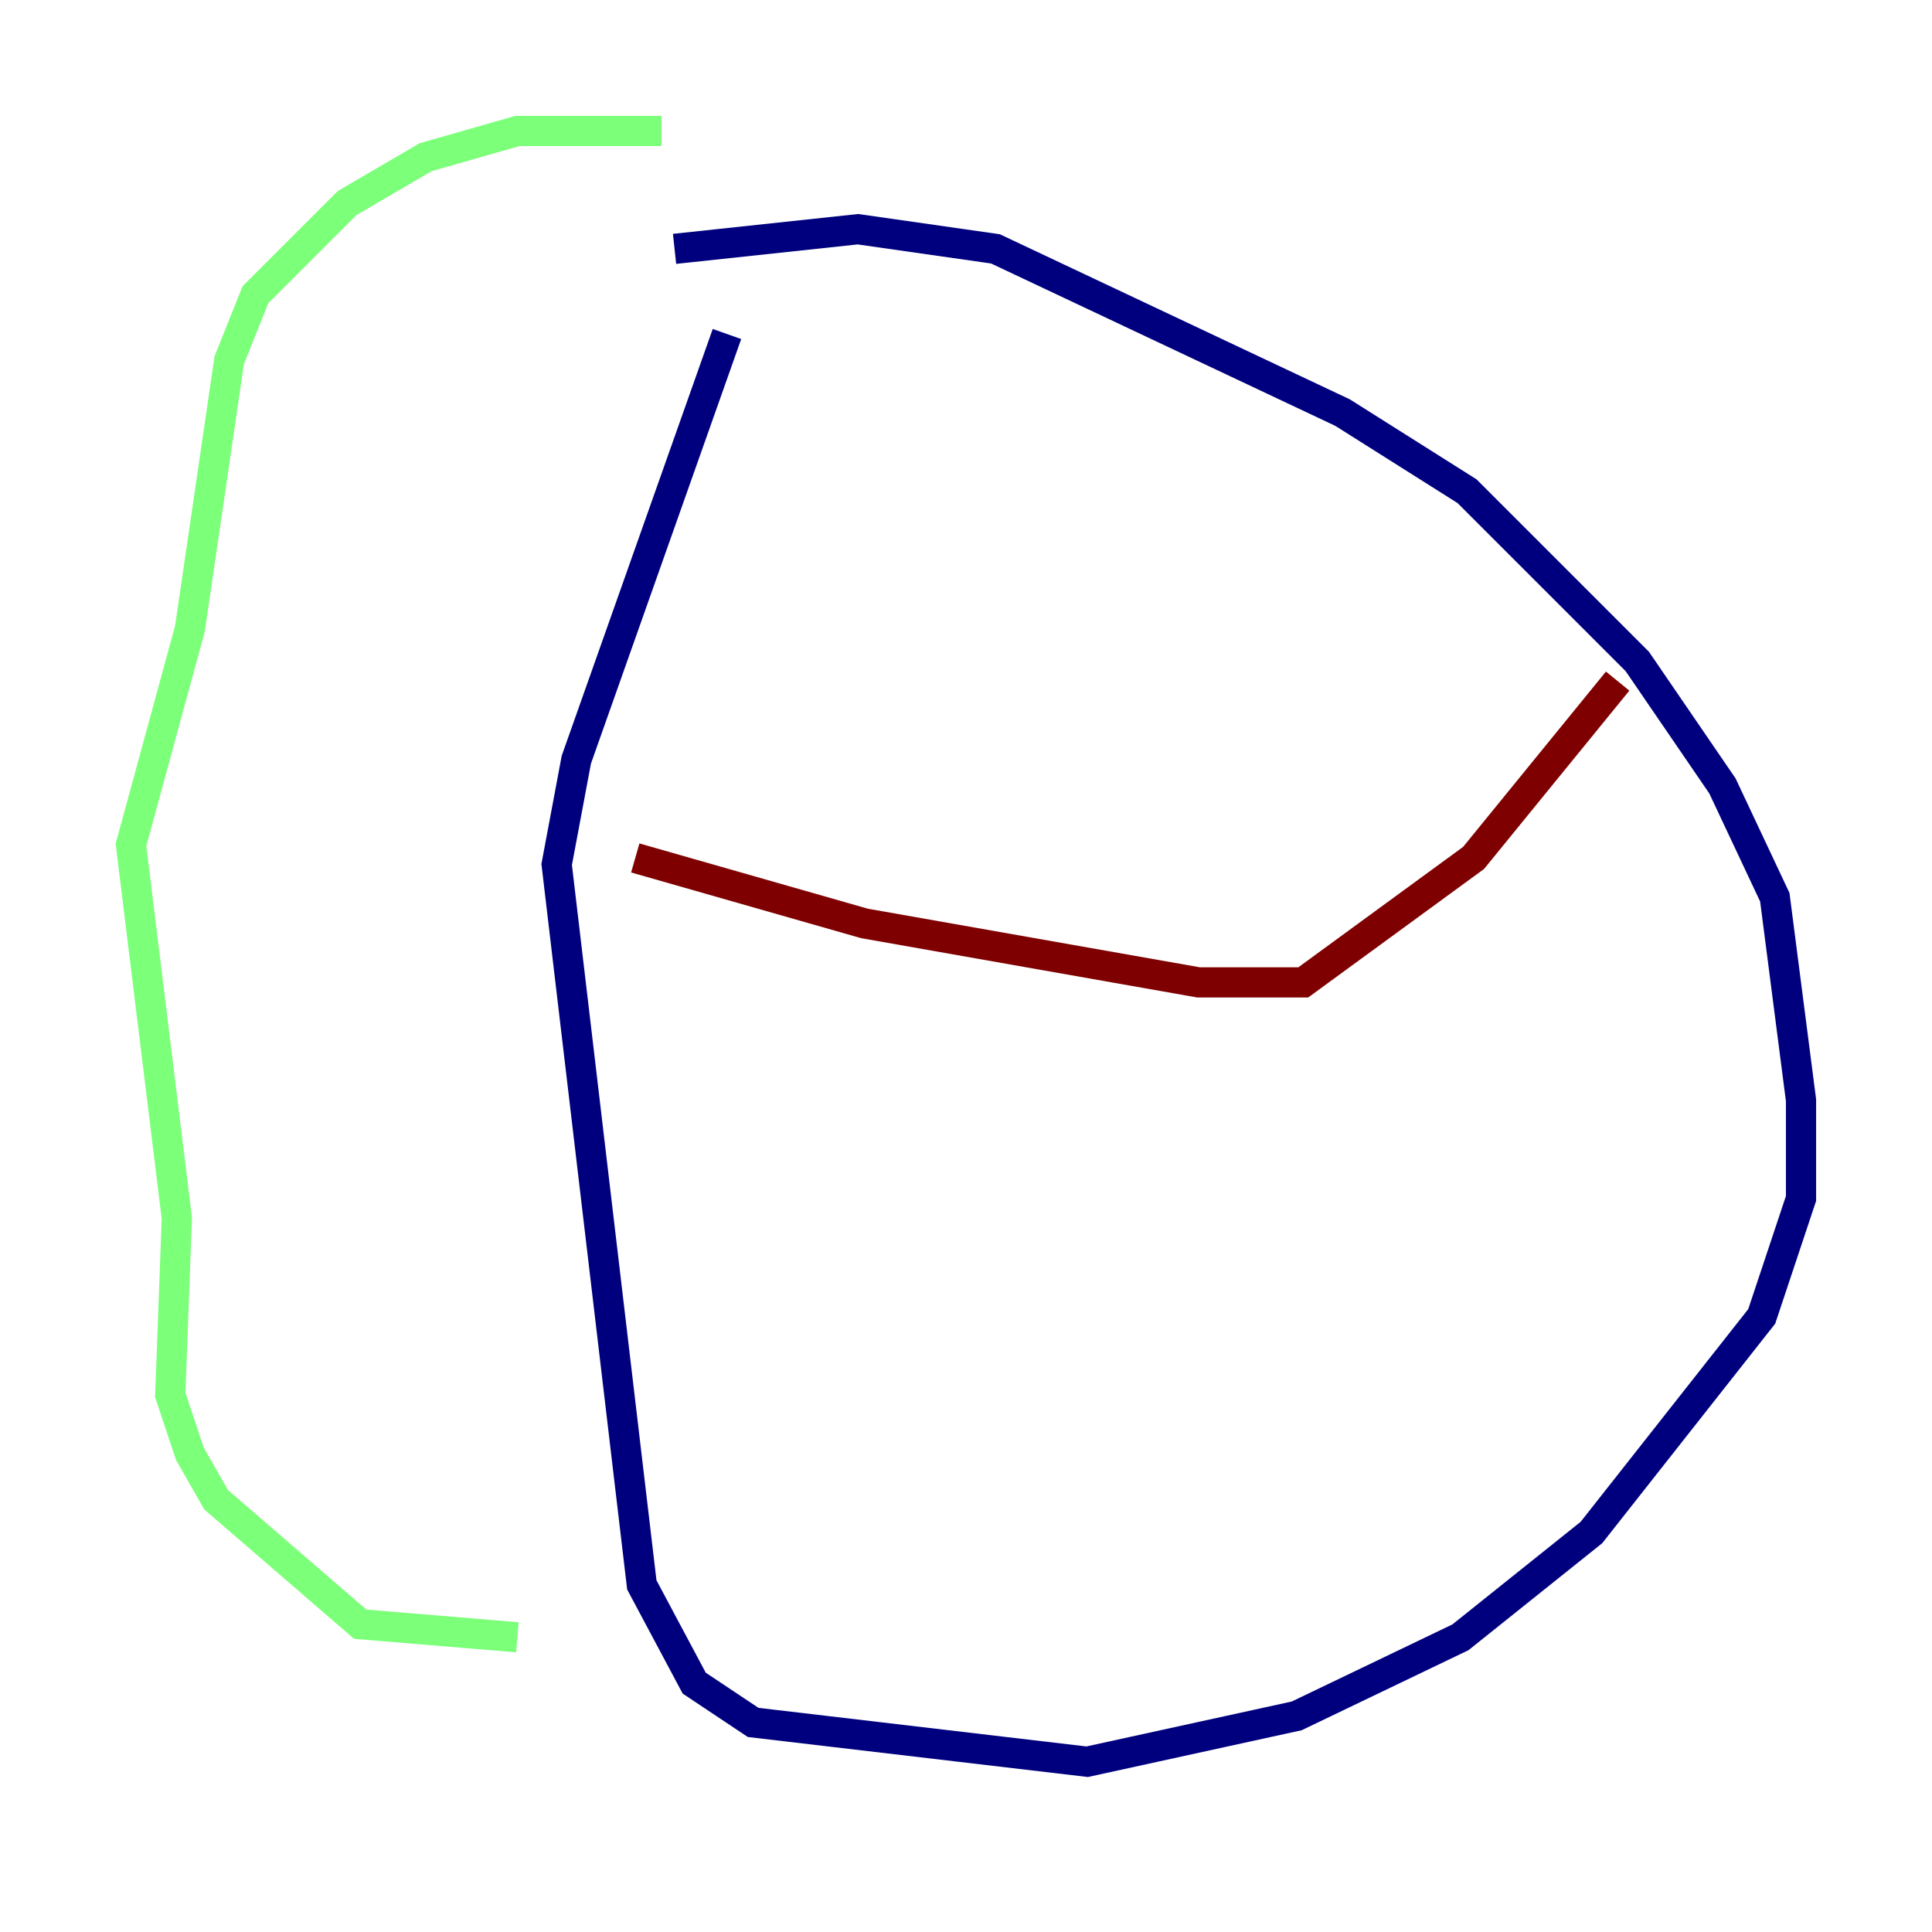 <?xml version="1.0" encoding="utf-8" ?>
<svg baseProfile="tiny" height="128" version="1.2" viewBox="0,0,128,128" width="128" xmlns="http://www.w3.org/2000/svg" xmlns:ev="http://www.w3.org/2001/xml-events" xmlns:xlink="http://www.w3.org/1999/xlink"><defs /><polyline fill="none" points="48.163,22.129 38.183,50.332 36.881,57.275 42.522,105.003 45.993,111.512 49.898,114.115 72.027,116.719 85.912,113.681 96.759,108.475 105.437,101.532 116.719,87.214 119.322,79.403 119.322,72.895 117.586,59.444 114.115,52.068 108.475,43.824 97.193,32.542 88.949,27.336 65.953,16.488 56.841,15.186 44.691,16.488" stroke="#00007f" stroke-width="2" /><polyline fill="none" points="43.824,8.678 34.278,8.678 28.203,10.414 22.997,13.451 16.922,19.525 15.186,23.864 12.583,41.654 8.678,55.973 11.715,80.705 11.281,92.42 12.583,96.325 14.319,99.363 23.864,107.607 34.278,108.475" stroke="#7cff79" stroke-width="2" /><polyline fill="none" points="42.088,56.841 57.275,61.18 79.403,65.085 86.346,65.085 97.627,56.841 107.173,45.125" stroke="#7f0000" stroke-width="2" /></svg>
